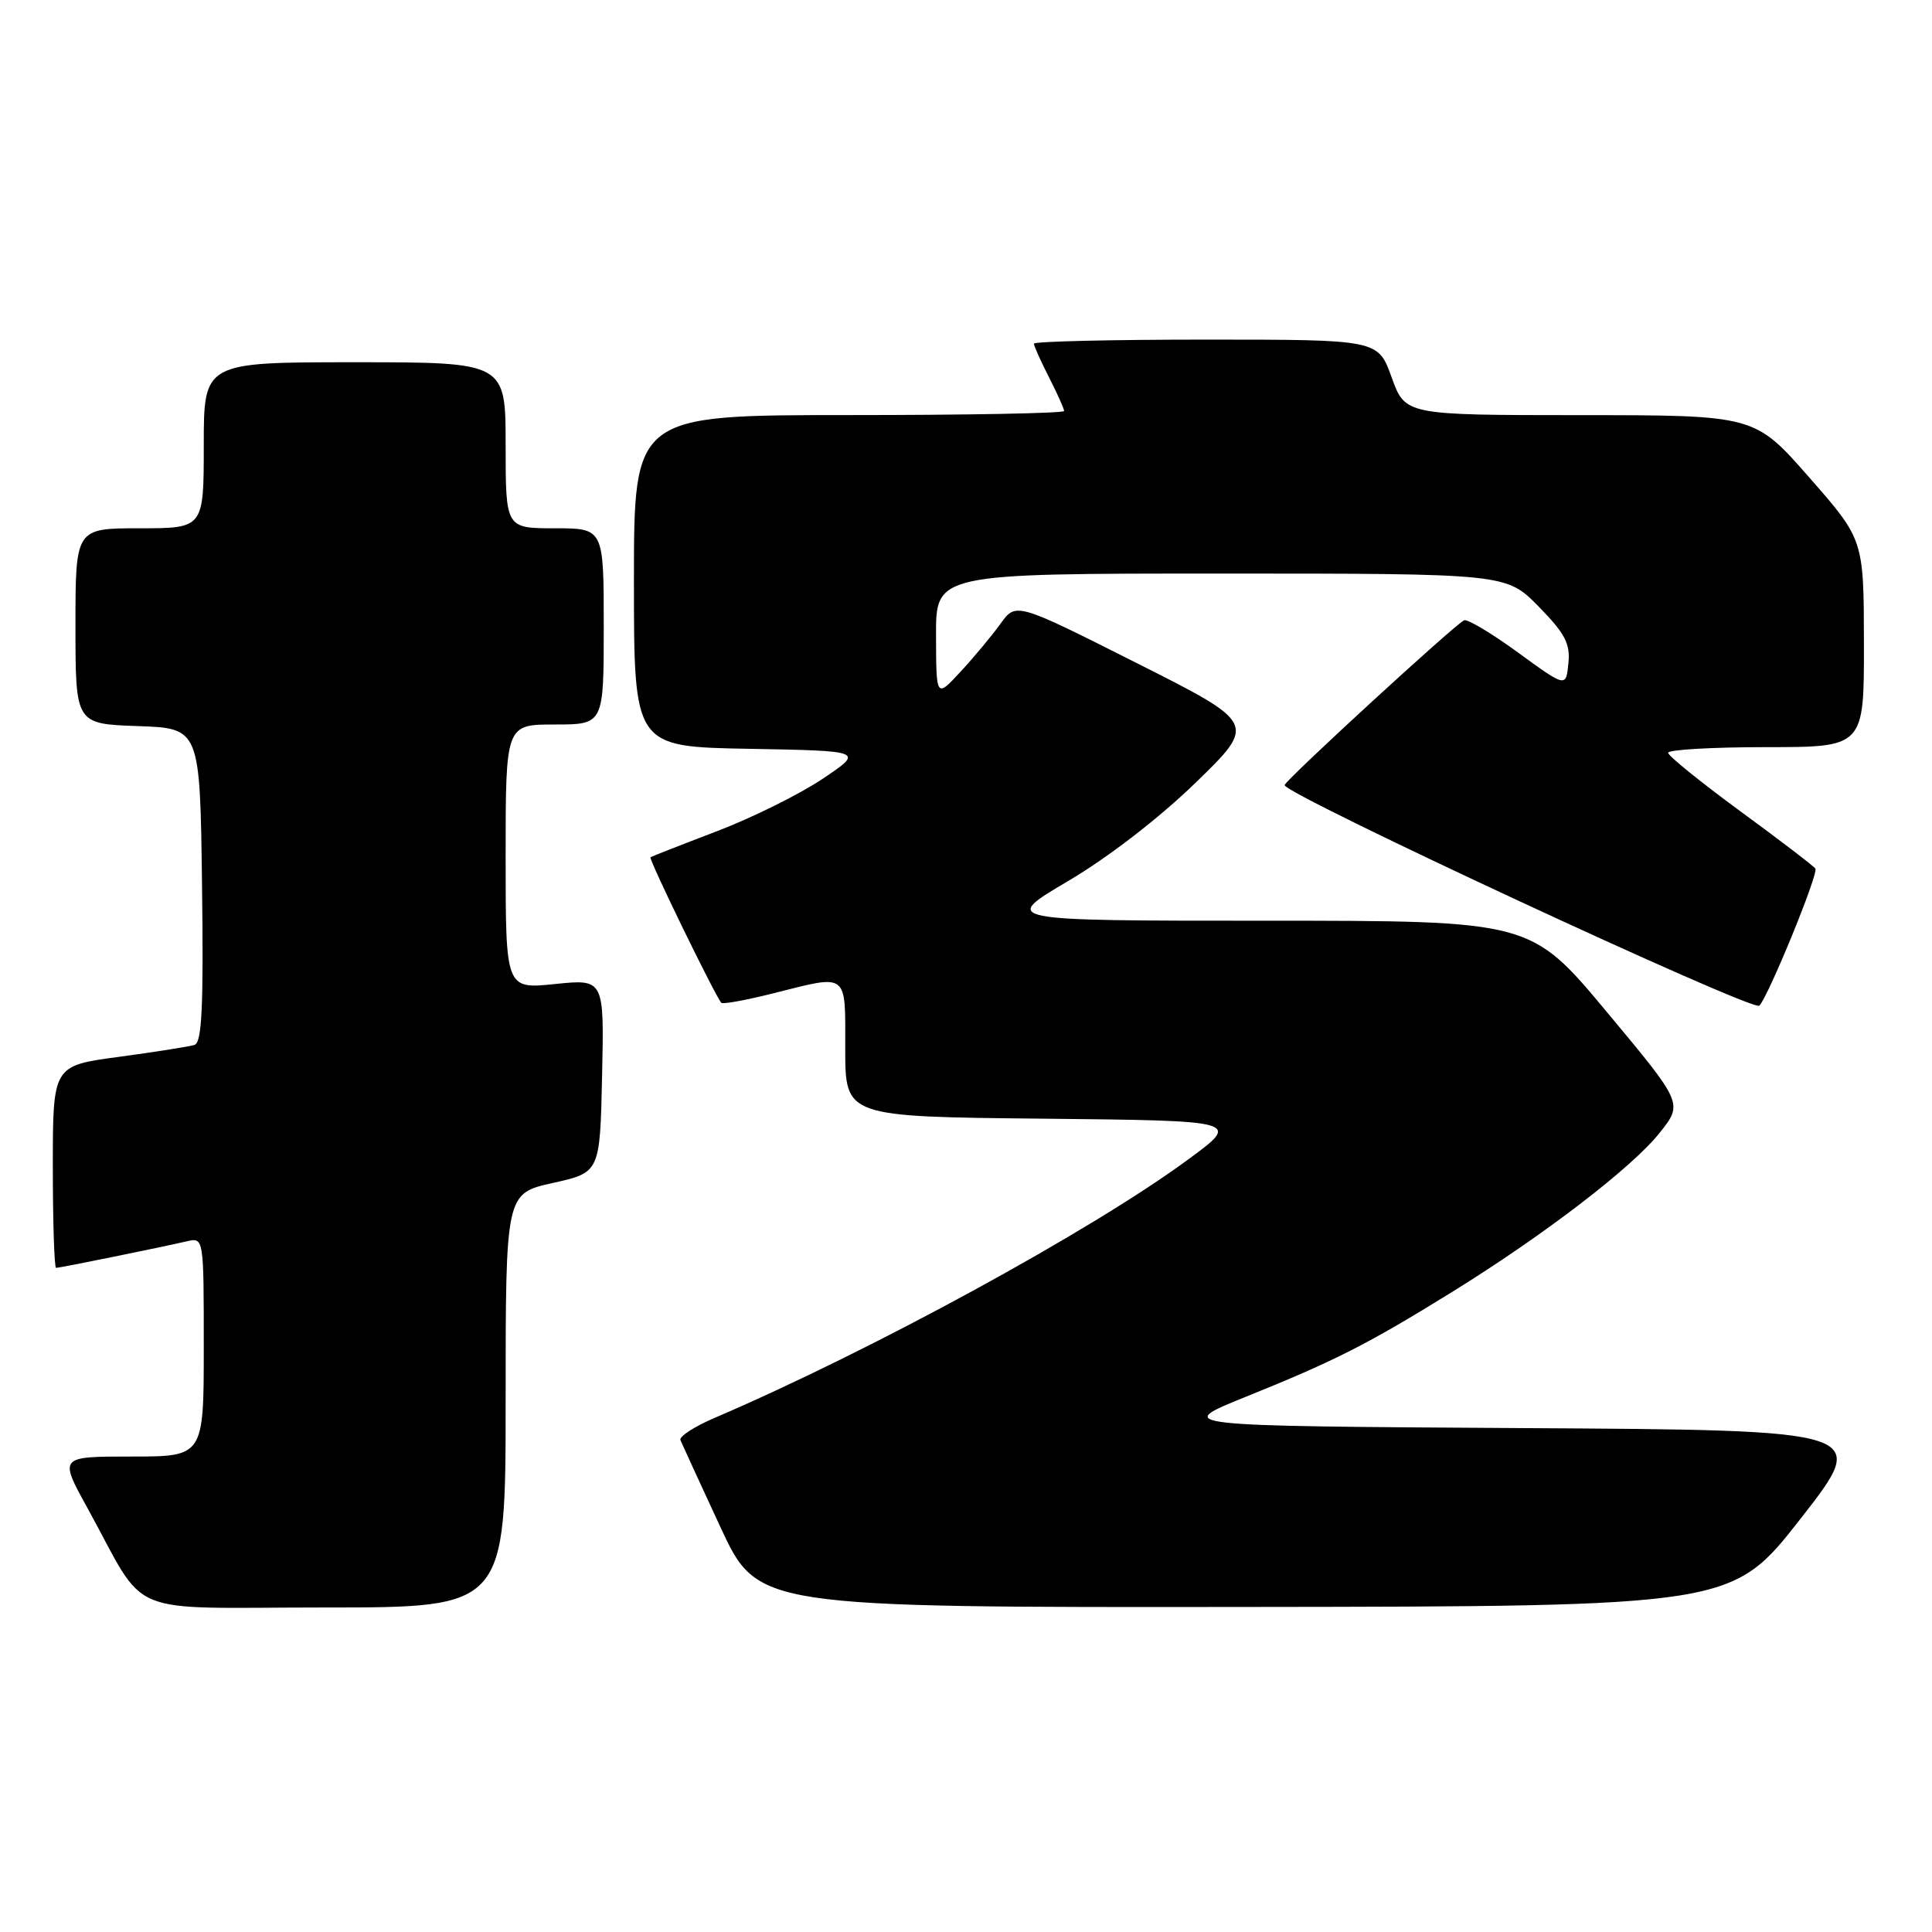 <?xml version="1.0" encoding="UTF-8" standalone="no"?>
<!DOCTYPE svg PUBLIC "-//W3C//DTD SVG 1.1//EN" "http://www.w3.org/Graphics/SVG/1.1/DTD/svg11.dtd" >
<svg xmlns="http://www.w3.org/2000/svg" xmlns:xlink="http://www.w3.org/1999/xlink" version="1.1" viewBox="0 0 256 256">
 <g >
 <path fill="currentColor"
d=" M 67.00 185.57 C 67.00 158.14 67.00 158.14 73.25 156.75 C 79.50 155.36 79.50 155.36 79.78 142.54 C 80.06 129.72 80.06 129.72 73.53 130.39 C 67.00 131.06 67.00 131.06 67.00 113.53 C 67.00 96.00 67.00 96.00 73.50 96.00 C 80.00 96.00 80.00 96.00 80.00 83.00 C 80.00 70.00 80.00 70.00 73.50 70.00 C 67.00 70.00 67.00 70.00 67.00 59.00 C 67.00 48.00 67.00 48.00 47.00 48.00 C 27.00 48.00 27.00 48.00 27.00 59.00 C 27.00 70.00 27.00 70.00 18.50 70.00 C 10.00 70.00 10.00 70.00 10.00 82.96 C 10.00 95.92 10.00 95.92 18.25 96.21 C 26.50 96.50 26.50 96.50 26.77 117.27 C 26.98 133.38 26.76 138.14 25.77 138.46 C 25.07 138.68 20.56 139.39 15.75 140.04 C 7.00 141.21 7.00 141.21 7.00 154.60 C 7.00 161.97 7.20 168.00 7.43 168.00 C 7.93 168.00 21.31 165.28 24.75 164.48 C 27.00 163.96 27.00 163.96 27.00 178.48 C 27.00 193.00 27.00 193.00 17.41 193.00 C 7.83 193.00 7.83 193.00 11.55 199.75 C 19.72 214.60 15.93 213.00 43.08 213.00 C 67.00 213.00 67.00 213.00 67.00 185.57 Z  M 238.63 201.18 C 247.75 189.50 247.75 189.50 201.63 189.23 C 155.50 188.95 155.50 188.95 165.08 185.08 C 176.97 180.28 181.16 178.15 192.35 171.23 C 204.58 163.66 216.29 154.69 219.94 150.07 C 223.01 146.20 223.01 146.20 212.92 134.10 C 202.83 122.00 202.83 122.00 167.73 122.00 C 132.63 122.00 132.63 122.00 141.52 116.75 C 146.86 113.60 153.63 108.37 158.46 103.68 C 166.50 95.86 166.50 95.86 150.56 87.83 C 134.62 79.80 134.62 79.80 132.57 82.65 C 131.44 84.22 129.06 87.08 127.28 89.00 C 124.05 92.50 124.05 92.50 124.03 84.25 C 124.00 76.00 124.00 76.00 161.79 76.00 C 199.58 76.00 199.58 76.00 203.87 80.36 C 207.39 83.96 208.09 85.29 207.82 87.91 C 207.50 91.09 207.50 91.09 201.18 86.49 C 197.71 83.95 194.48 82.02 194.01 82.19 C 192.98 82.56 170.62 103.08 170.22 104.02 C 169.78 105.06 232.29 134.11 233.12 133.26 C 234.32 132.04 240.98 115.77 240.55 115.10 C 240.34 114.77 235.87 111.35 230.61 107.50 C 225.36 103.65 221.05 100.16 221.03 99.75 C 221.01 99.34 226.85 99.00 234.00 99.00 C 247.00 99.00 247.00 99.00 246.98 85.25 C 246.96 71.50 246.96 71.50 239.73 63.26 C 232.50 55.01 232.50 55.01 209.35 55.01 C 186.20 55.00 186.20 55.00 184.40 50.00 C 182.60 45.00 182.60 45.00 159.80 45.00 C 147.26 45.00 137.00 45.24 137.00 45.54 C 137.00 45.84 137.90 47.84 139.00 50.00 C 140.10 52.16 141.00 54.16 141.00 54.46 C 141.00 54.76 128.18 55.00 112.50 55.00 C 84.00 55.00 84.00 55.00 84.00 76.97 C 84.00 98.95 84.00 98.95 99.25 99.22 C 114.50 99.50 114.50 99.50 109.00 103.20 C 105.97 105.23 99.67 108.36 95.00 110.14 C 90.33 111.92 86.36 113.48 86.19 113.59 C 85.90 113.77 94.78 132.00 95.58 132.88 C 95.77 133.09 98.85 132.53 102.42 131.63 C 112.51 129.10 112.00 128.70 112.00 138.98 C 112.00 147.97 112.00 147.97 138.21 148.23 C 164.42 148.50 164.42 148.50 157.46 153.62 C 144.62 163.08 115.55 178.94 94.66 187.89 C 92.00 189.03 89.97 190.35 90.16 190.82 C 90.35 191.28 92.73 196.47 95.45 202.33 C 100.40 213.00 100.40 213.00 164.95 212.93 C 229.50 212.86 229.50 212.86 238.63 201.18 Z "/>
</g>
</svg>